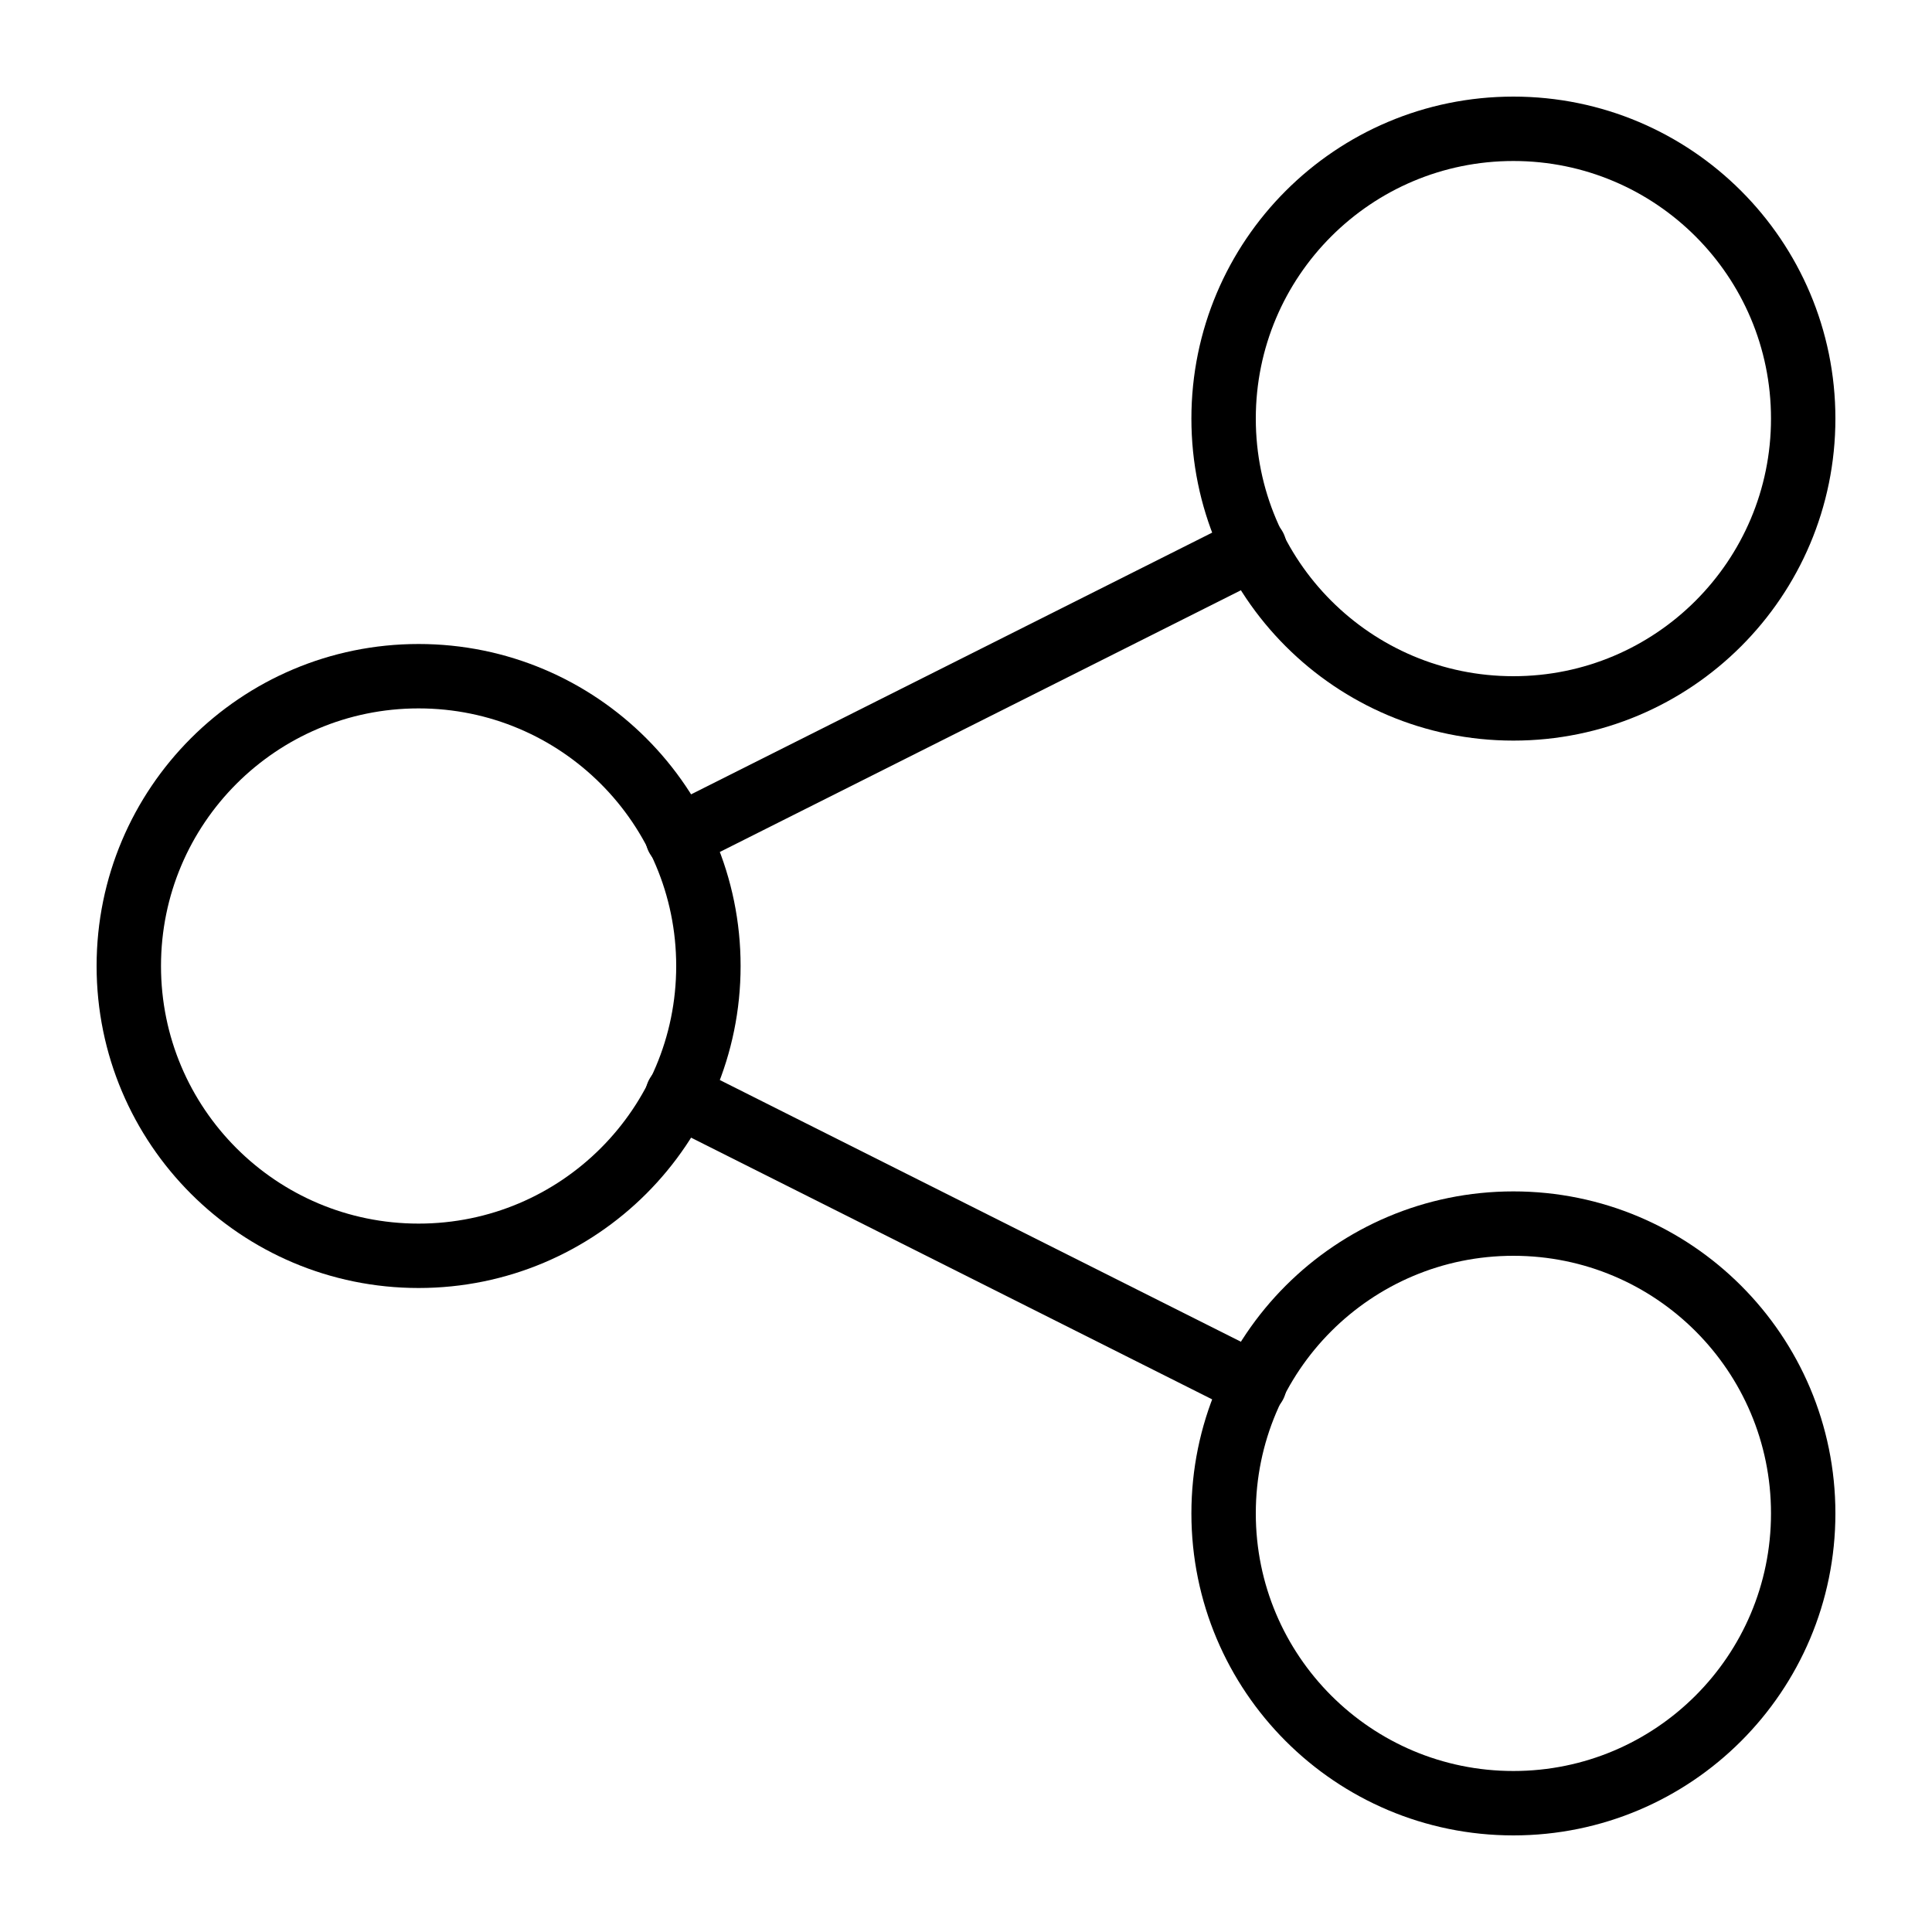 <svg width="15" height="15" viewBox="0 0 15 15" fill="none" xmlns="http://www.w3.org/2000/svg">
    <path d="M3.25 9.75C4.493 9.75 5.5 8.743 5.5 7.5C5.5 6.257 4.493 5.25 3.25 5.25C2.007 5.25 1 6.257 1 7.5C1 8.743 2.007 9.75 3.25 9.75Z" stroke="black" stroke-width="0.5" stroke-linecap="round" stroke-linejoin="round"/>
    <path d="M11.75 14C12.993 14 14 12.993 14 11.75C14 10.507 12.993 9.5 11.75 9.5C10.507 9.5 9.5 10.507 9.5 11.75C9.5 12.993 10.507 14 11.75 14Z" stroke="black" stroke-width="0.5" stroke-linecap="round" stroke-linejoin="round"/>
    <path d="M11.75 5.5C12.993 5.5 14 4.493 14 3.25C14 2.007 12.993 1 11.75 1C10.507 1 9.5 2.007 9.5 3.25C9.5 4.493 10.507 5.5 11.75 5.5Z" stroke="black" stroke-width="0.5" stroke-linecap="round" stroke-linejoin="round"/>
    <path d="M5.26 6.5L9.74 4.25" stroke="black" stroke-width="0.5" stroke-linecap="round" stroke-linejoin="round"/>
    <path d="M5.26 8.5L9.74 10.75" stroke="black" stroke-width="0.5" stroke-linecap="round" stroke-linejoin="round"/>
</svg>
